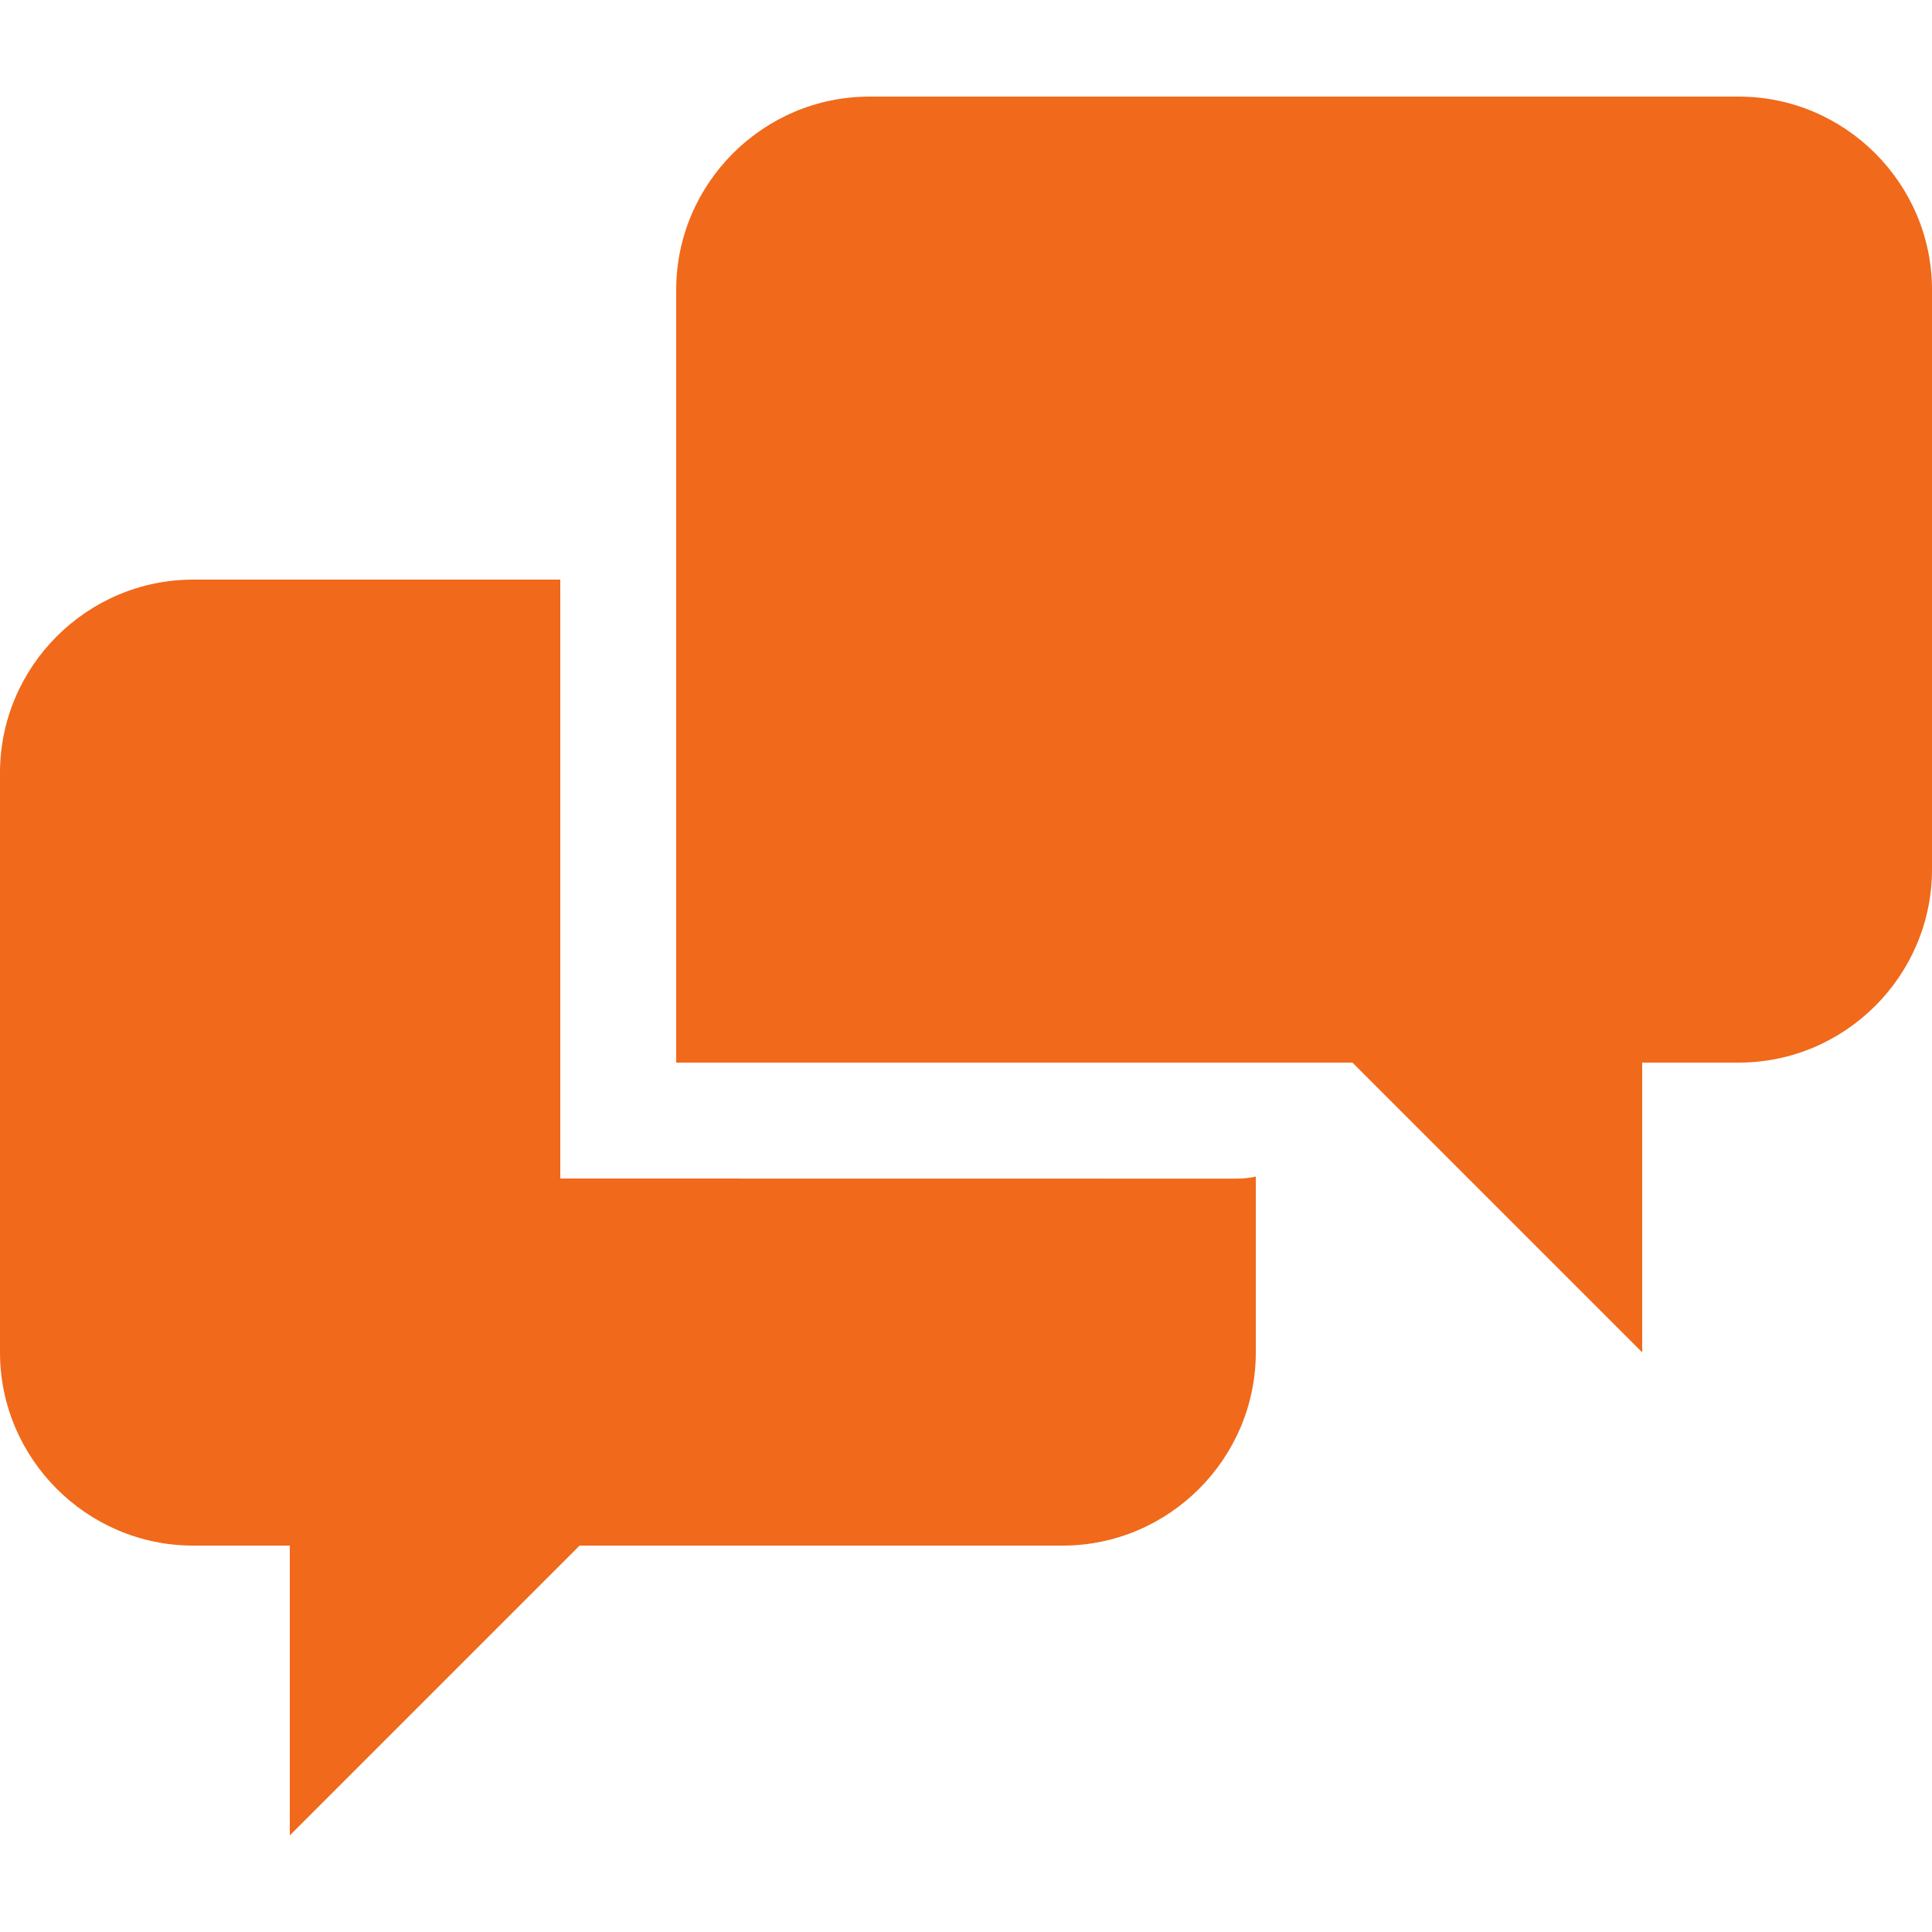 <!-- Generated by IcoMoon.io -->
<svg aria-hidden="true" version="1.1" xmlns="http://www.w3.org/2000/svg"  xmlns:xlink="http://www.w3.org/1999/xlink" width="20" height="20" viewBox="0 0 20 20" style="position: absolute; overflow: hidden;" >
<title>icon-chat</title>
<path fill="#f1691b" d="M5.8 12.2v-6.2h-3.8c-1.1 0-2 0.9-2 2v6c0 1.1 0.9 2 2 2h1v3l3-3h5c1.1 0 2-0.9 2-2v-1.82c-0.064 0.014-0.132 0.021-0.2 0.021l-7-0.001zM18 1h-9c-1.1 0-2 0.9-2 2v8h7l3 3v-3h1c1.1 0 2-0.899 2-2v-6c0-1.1-0.9-2-2-2z"></path>
</svg>